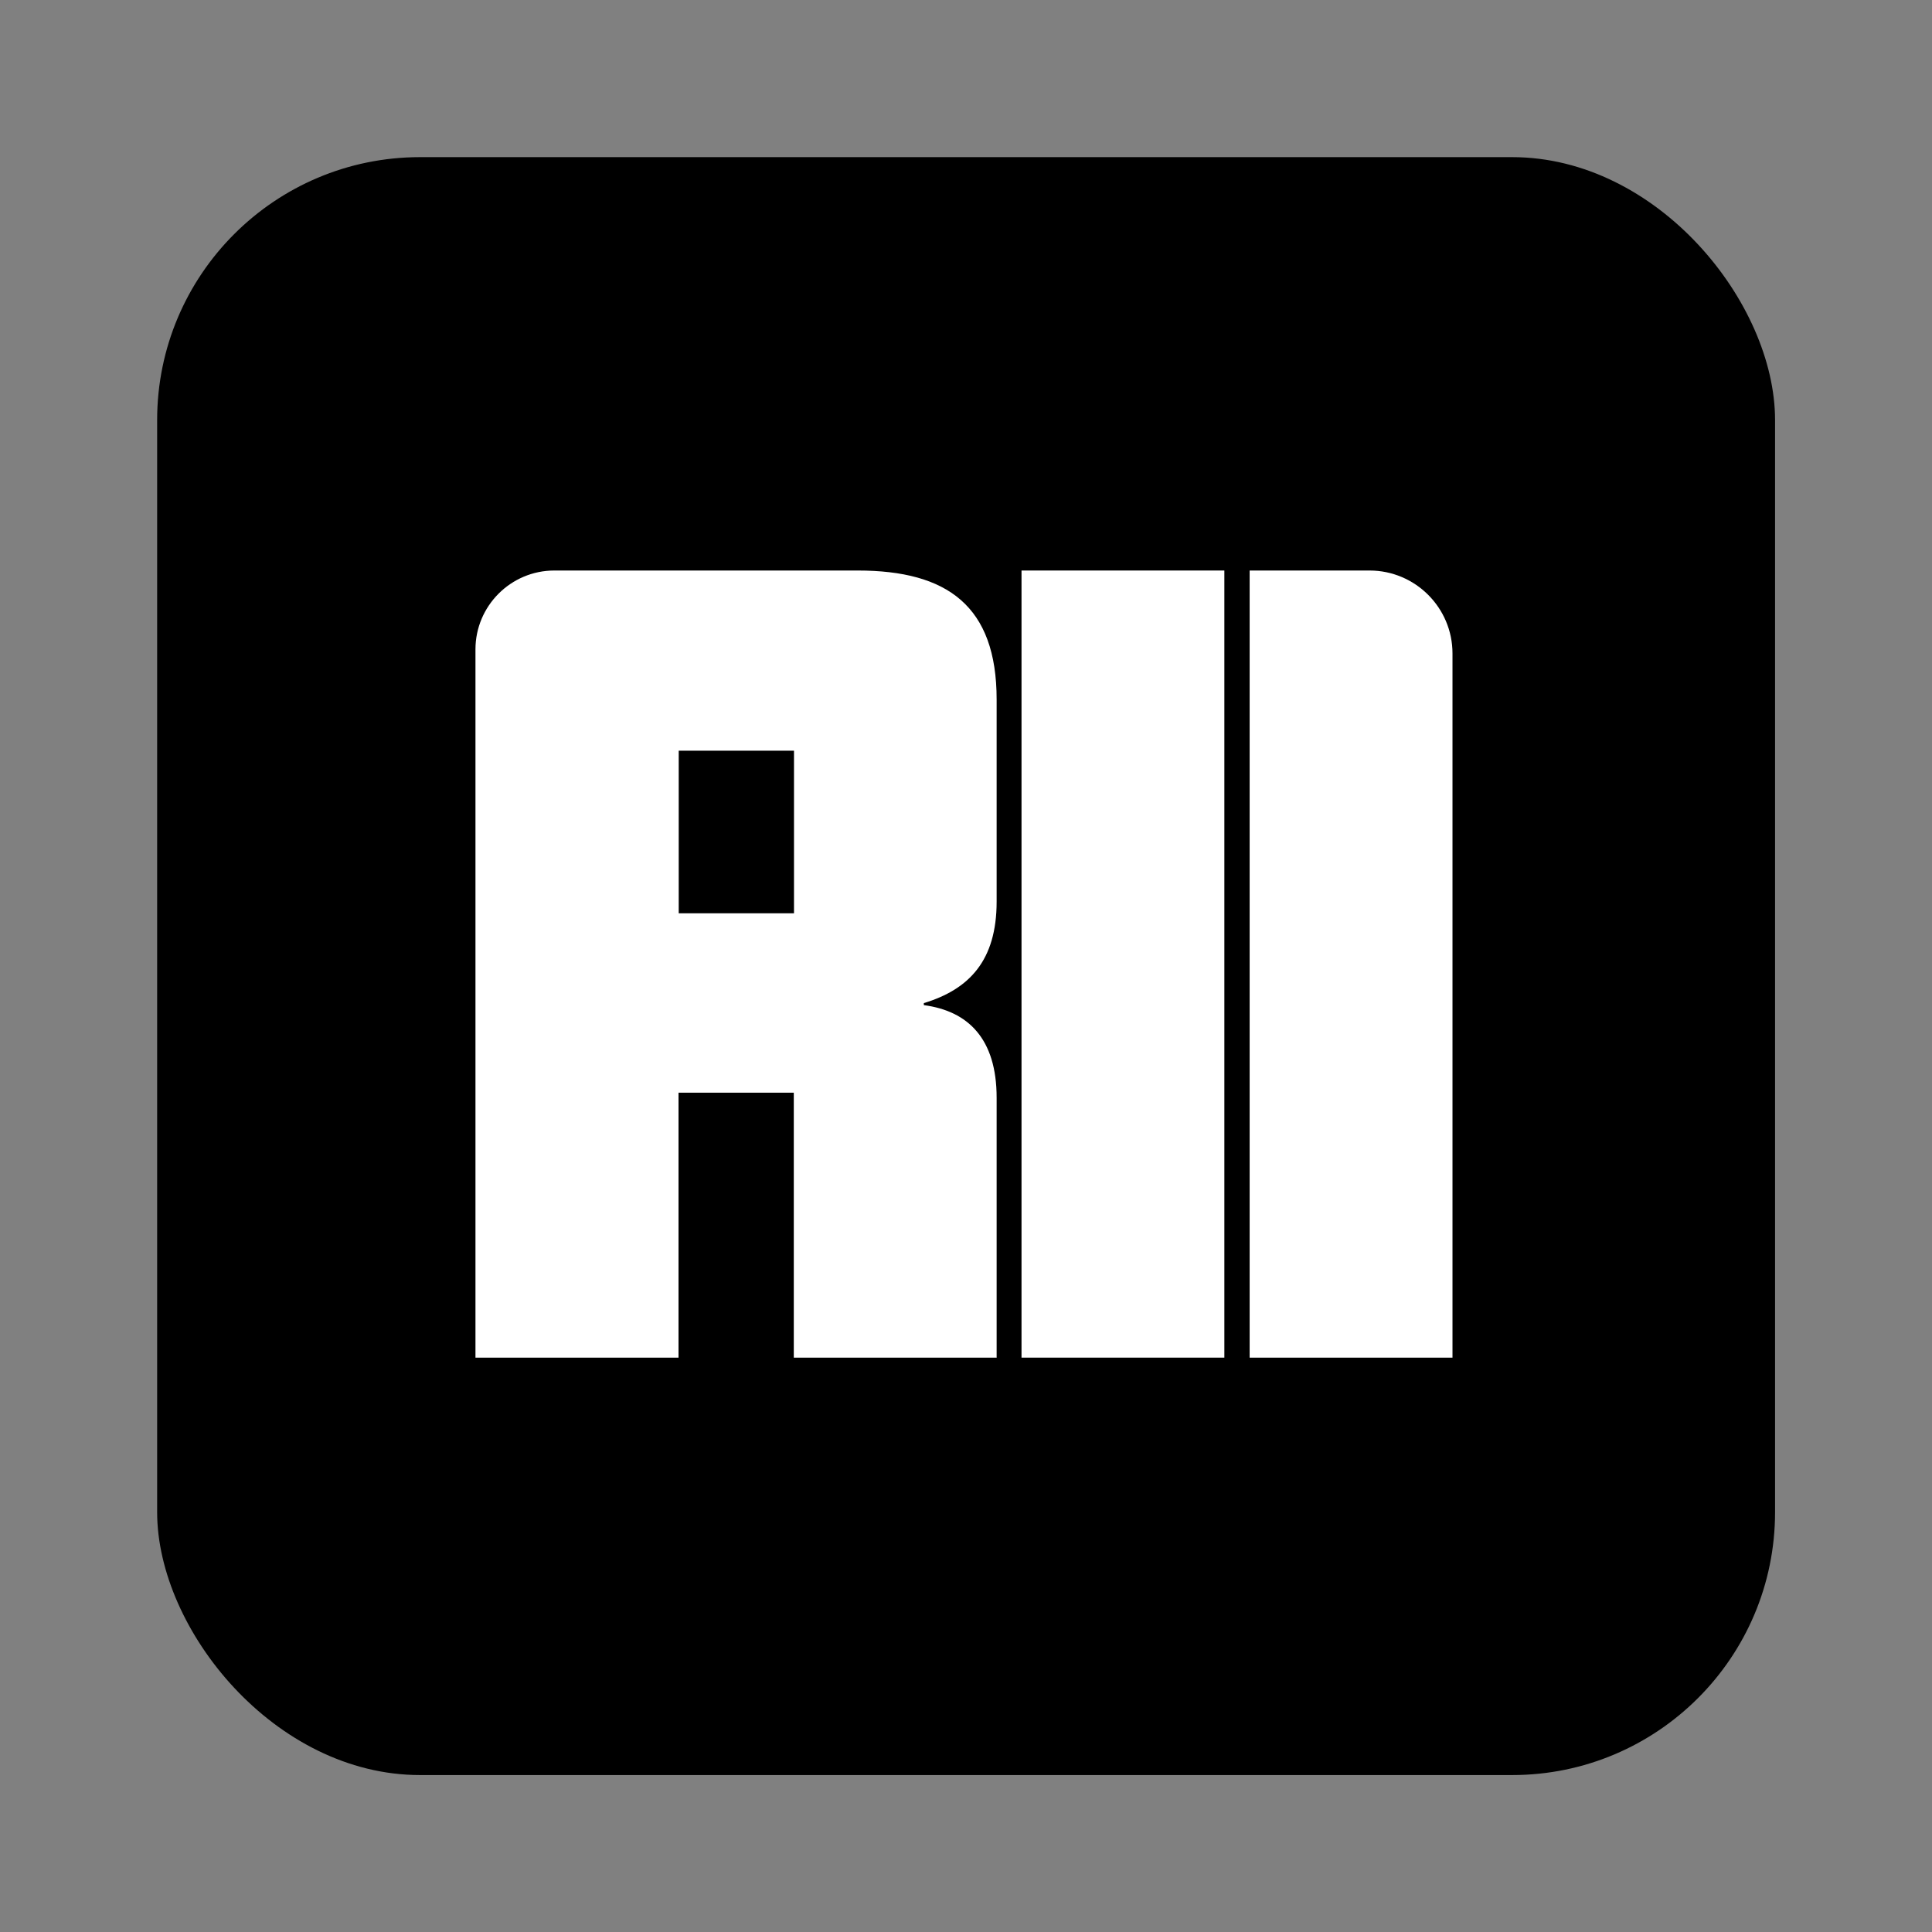 <?xml version="1.0" encoding="UTF-8"?>
<svg id="Layer_2" xmlns="http://www.w3.org/2000/svg" version="1.1" viewBox="0 0 955.3 955.3">
  <rect x="0" y="0" width="955.3" height="955.3" fill="#808080" stroke="none"/>
  <!-- Generator: Adobe Illustrator 29.2.1, SVG Export Plug-In . SVG Version: 2.1.0 Build 116)  -->
  <defs>
    <style>
      .st0 {
        fill: #fff;
      }
    </style>
  </defs>
  <rect x="77.7" y="77.7" width="800" height="800" rx="130" ry="130"/>
  <g id="Layer_1-2">
    <g>
      <path class="st0" d="M492.9,671.3h-100.4v-131h-57v131h-100.4v-350.2c0-21.5,17.5-39,39-39h150c44.3,0,68.7,17.5,68.7,63.8v99.9c0,29.2-13.6,43.4-36,50.2v1c21.9,2.9,36,16.6,36,45.8v128.6h0ZM392.6,451.6v-80.4h-57v80.4h57Z"/>
      <rect class="st0" x="505.1" y="282.1" width="100.3" height="389.2"/>
      <path class="st0" d="M617.8,282.1h59.4c22.6,0,41,18.4,41,41v348.2h-100.3v-389.2h0Z"/>
    </g>
  </g>
</svg>